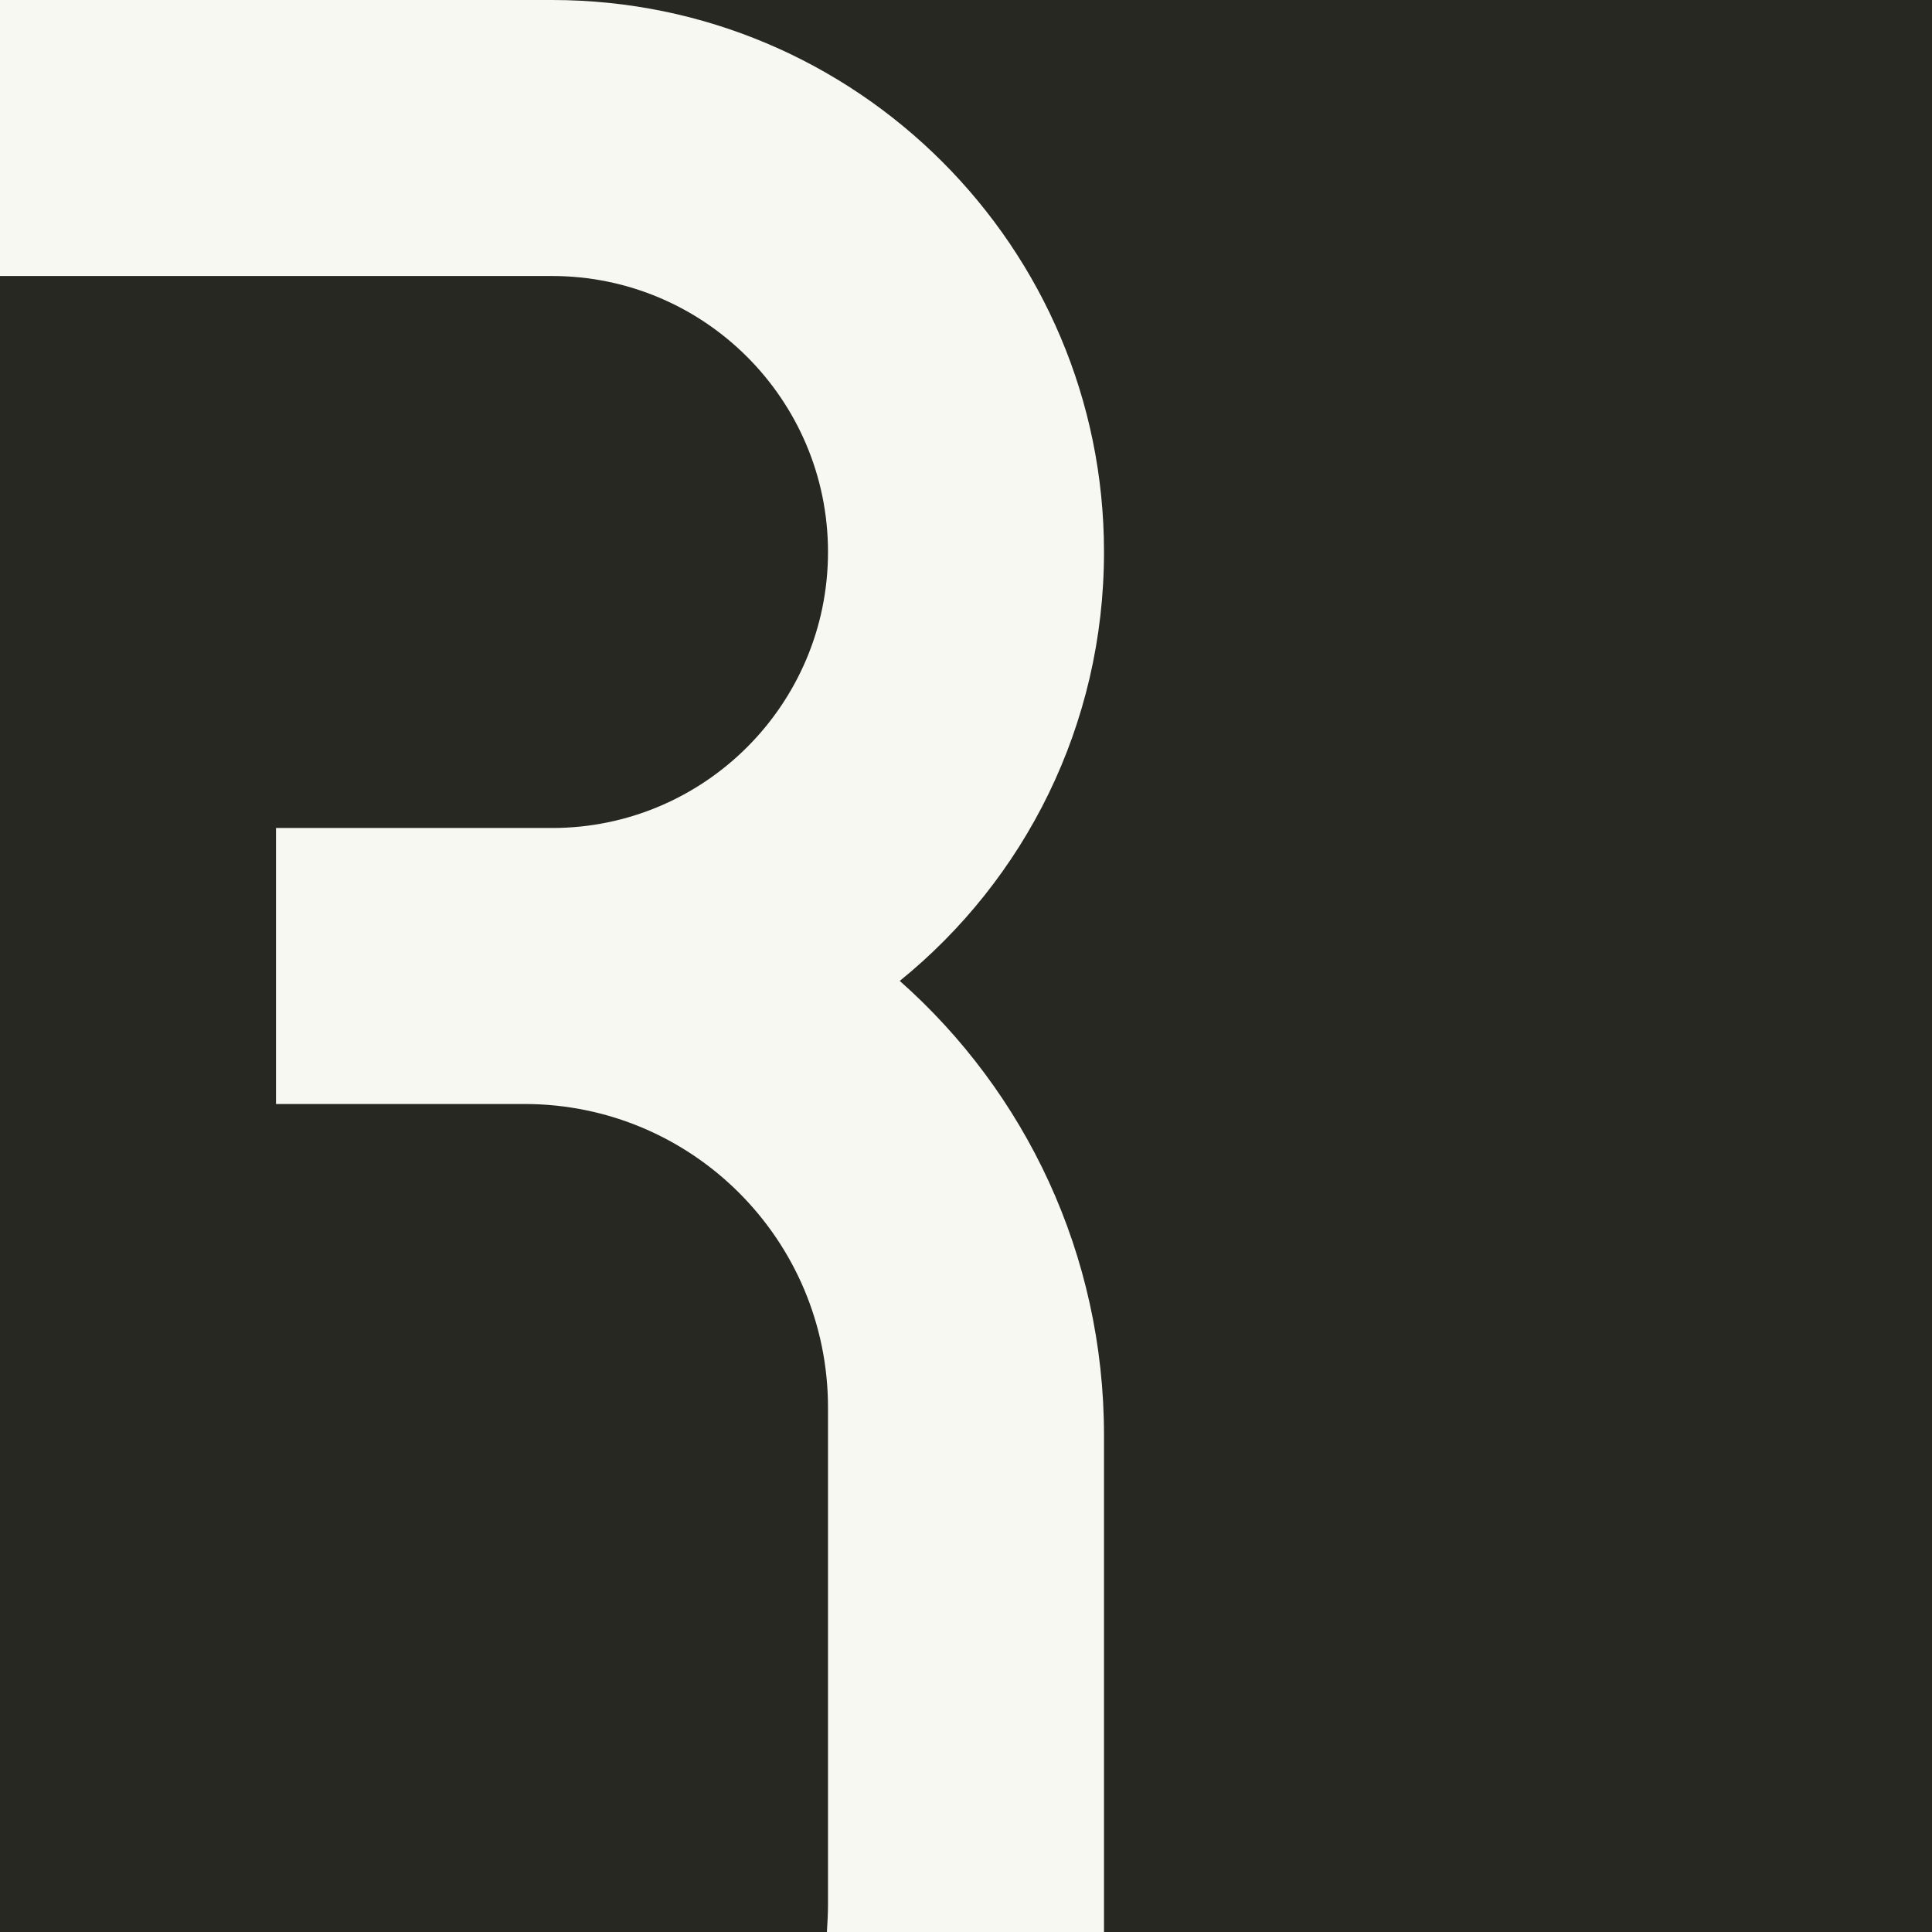 <svg xmlns="http://www.w3.org/2000/svg" width="350" height="350" version="1.1">
  <rect width="100%" height="100%" fill="#272822"/>
  <path fill="#f8f8f2" d="M200 305L200 260C200 227.2 185.7 197.8 163 177.7 185.6 159.4 200 131.4 200 100 200 44.8 155.2 0 100 0L50 0 0 0 0 25 0 50 100 50C127.6 50 150 72.4 150 100 150 127.6 127.6 150 100 150L0 150 0 200 95 200C125.4 200 150 224.6 150 255L150 345C150 346.7 149.9 348.4 149.8 350L174.9 350 200 350 200 305 200 305ZM0 150L50 150 50 200 0 200 0 150Z"/>
</svg>
